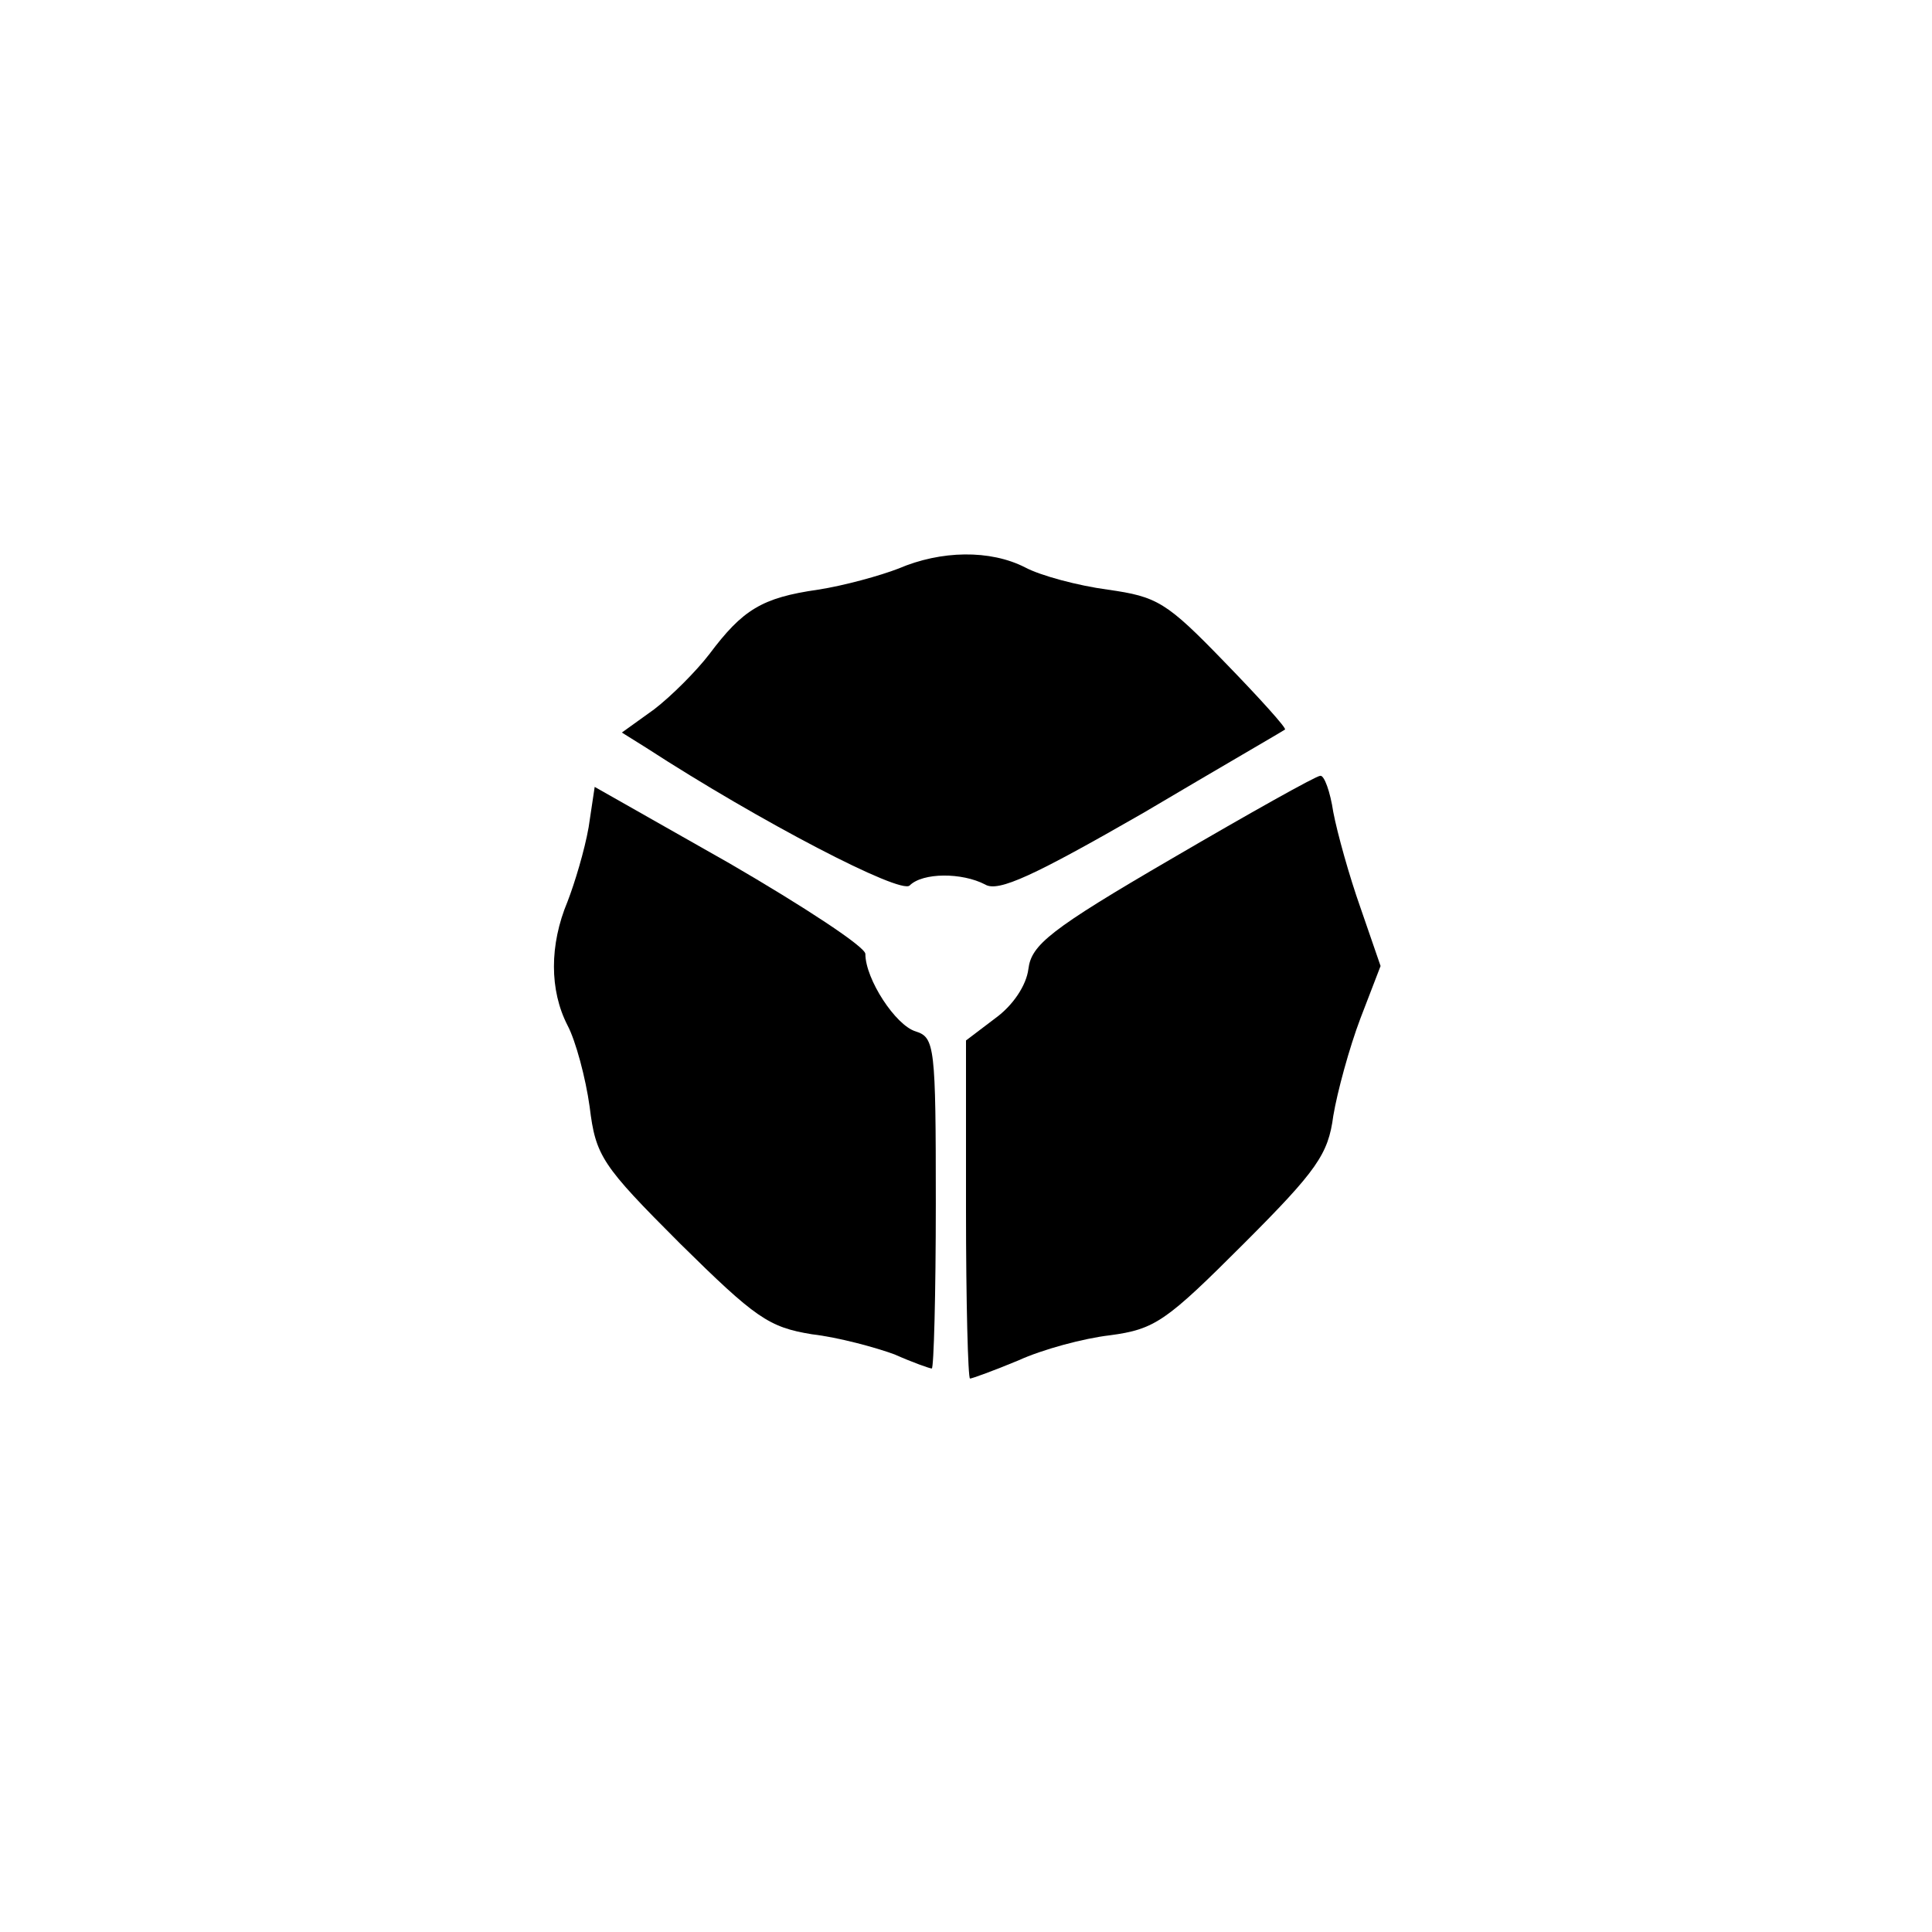 <?xml version="1.0" standalone="no"?>
<!DOCTYPE svg PUBLIC "-//W3C//DTD SVG 20010904//EN"
 "http://www.w3.org/TR/2001/REC-SVG-20010904/DTD/svg10.dtd">
<svg version="1.0" xmlns="http://www.w3.org/2000/svg"
 width="192pt" height="192pt" viewBox="0 0 192 192"
 preserveAspectRatio="xMidYMid meet">
<g transform="translate(0,192) scale(0.1,-0.1)"
fill="#000000" stroke="none">
810 c245 -63 441 -223 549 -451 55 -116 75 -212 75 -354 0 -141 -20 -238 -75
-352 -86 -182 -215 -312 -396 -398 -116 -55 -212 -75 -354 -75 -142 0 -238 20
-354 75 -228 108 -388 304 -451 549 -28 110 -28 292 0 402 76 298 303 526 600
603 106 28 298 28 406 1z"/>
<path d="M893 1355 c-18 -7 -54 -17 -80 -21 -56 -8 -75 -20 -108 -64 -13 -17
-38 -42 -55 -55 l-32 -23 24 -15 c114 -74 253 -146 262 -137 13 13 52 13 75 1
13 -8 49 9 157 71 76 45 140 82 141 83 2 1 -25 31 -60 67 -58 60 -67 65 -116
72 -30 4 -67 14 -82 22 -35 18 -84 17 -126 -1z"/>
<path d="M1165 1067 c-122 -71 -140 -86 -143 -110 -2 -16 -15 -36 -33 -49
l-29 -22 0 -168 c0 -92 2 -168 4 -168 2 0 24 8 48 18 24 11 65 22 91 25 45 6
56 14 133 91 73 73 84 89 89 127 4 24 16 68 27 97 l20 52 -20 58 c-11 31 -23
74 -27 95 -3 20 -9 37 -13 36 -4 0 -70 -37 -147 -82z"/>
<path d="M585 1098 c-4 -23 -14 -56 -21 -74 -18 -43 -18 -88 0 -123 8 -15 18
-52 22 -81 6 -49 12 -58 90 -136 75 -74 88 -83 131 -90 26 -3 63 -13 82 -20
18 -8 35 -14 37 -14 2 0 4 74 4 164 0 156 -1 165 -20 171 -20 6 -50 52 -50 77
0 7 -61 47 -135 90 l-134 76 -6 -40z"/>
</g>
</svg>
